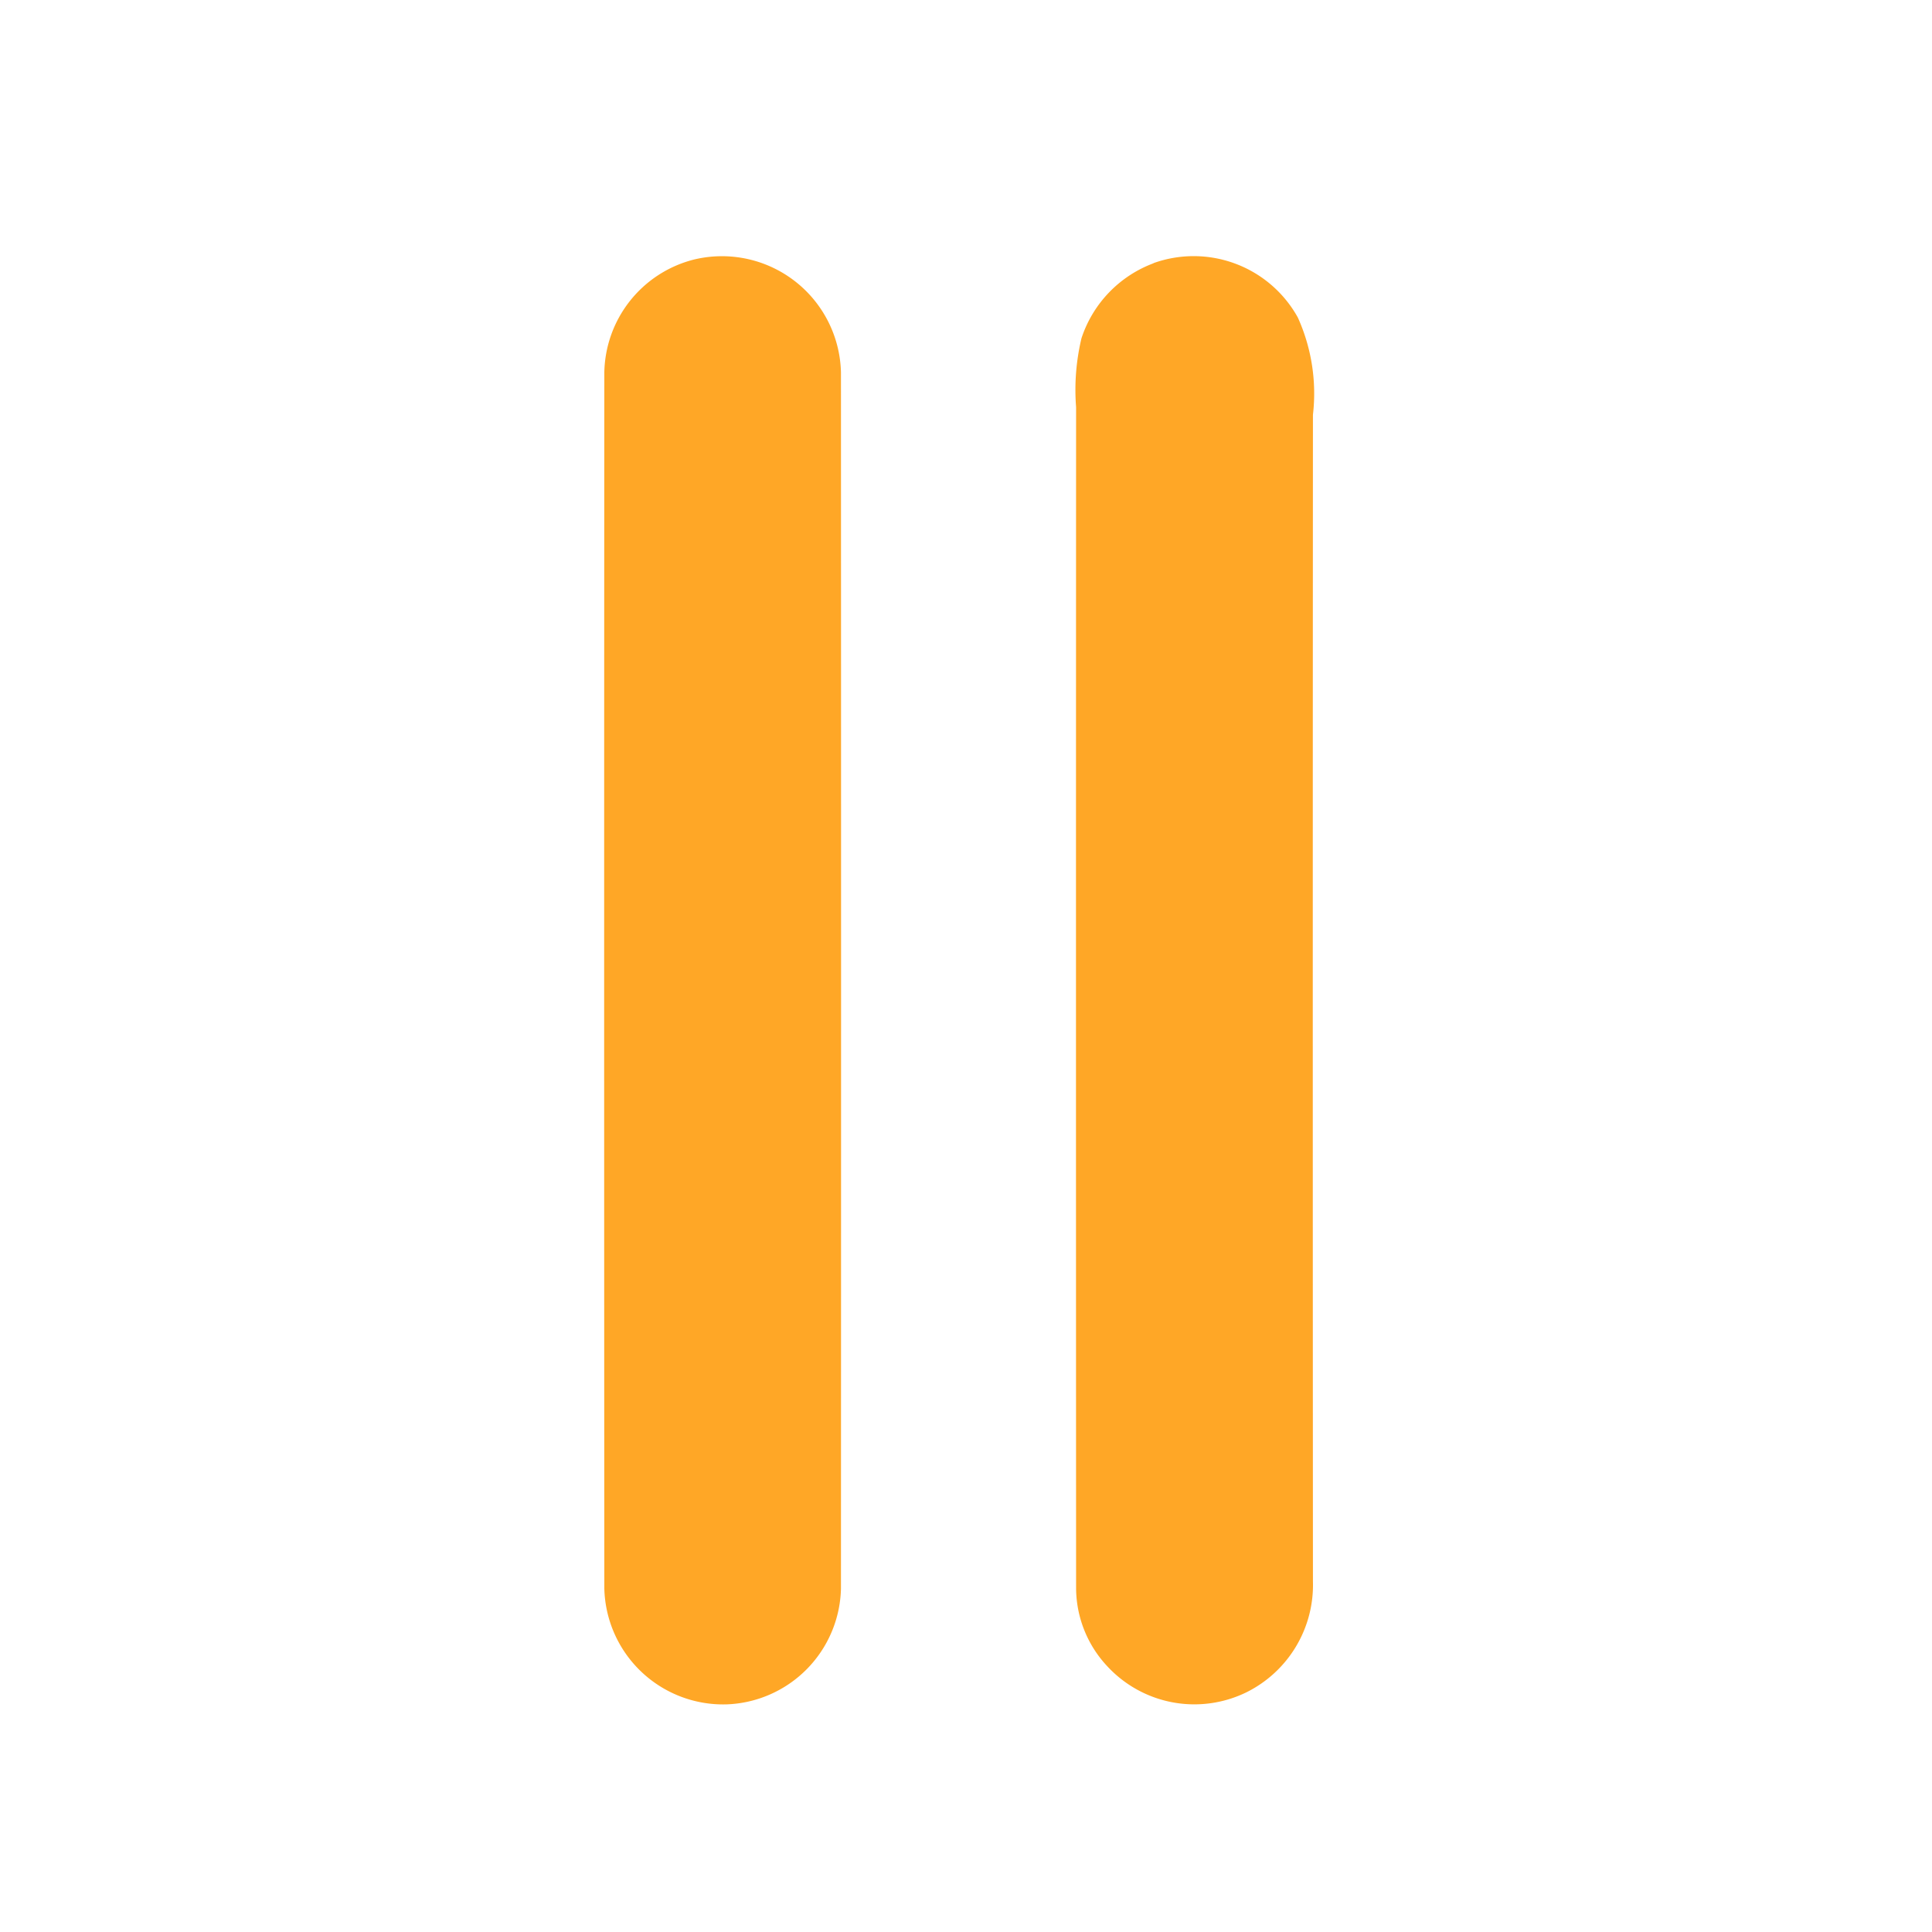<svg xmlns="http://www.w3.org/2000/svg" width="64" height="64" viewBox="0 0 64 64">
  <g id="t3-i6" transform="translate(-1265 -819)">
    <path id="Path_101948" data-name="Path 101948" d="M968.706-862.824a3.944,3.944,0,0,1,4.789,1.8,6.122,6.122,0,0,1,.5,3.221q-.011,19.328,0,38.653a3.969,3.969,0,0,1-2.188,3.659,3.927,3.927,0,0,1-4.62-.85,3.806,3.806,0,0,1-1.038-2.579q-.007-19.566,0-39.135a7.383,7.383,0,0,1,.178-2.282,3.975,3.975,0,0,1,2.39-2.486m-15.284-.108a3.944,3.944,0,0,1,4.927,3.725q.007,20.143,0,40.288a3.93,3.93,0,0,1-3.807,3.835,3.938,3.938,0,0,1-4.032-3.847q-.011-20.136,0-40.274a3.932,3.932,0,0,1,2.914-3.727" transform="translate(334.498 1690.543)" fill="#ffa726"/>
    <rect id="Rectangle_7653" data-name="Rectangle 7653" width="64" height="64" transform="translate(1265 819)" fill="none"/>
  </g>
</svg>
